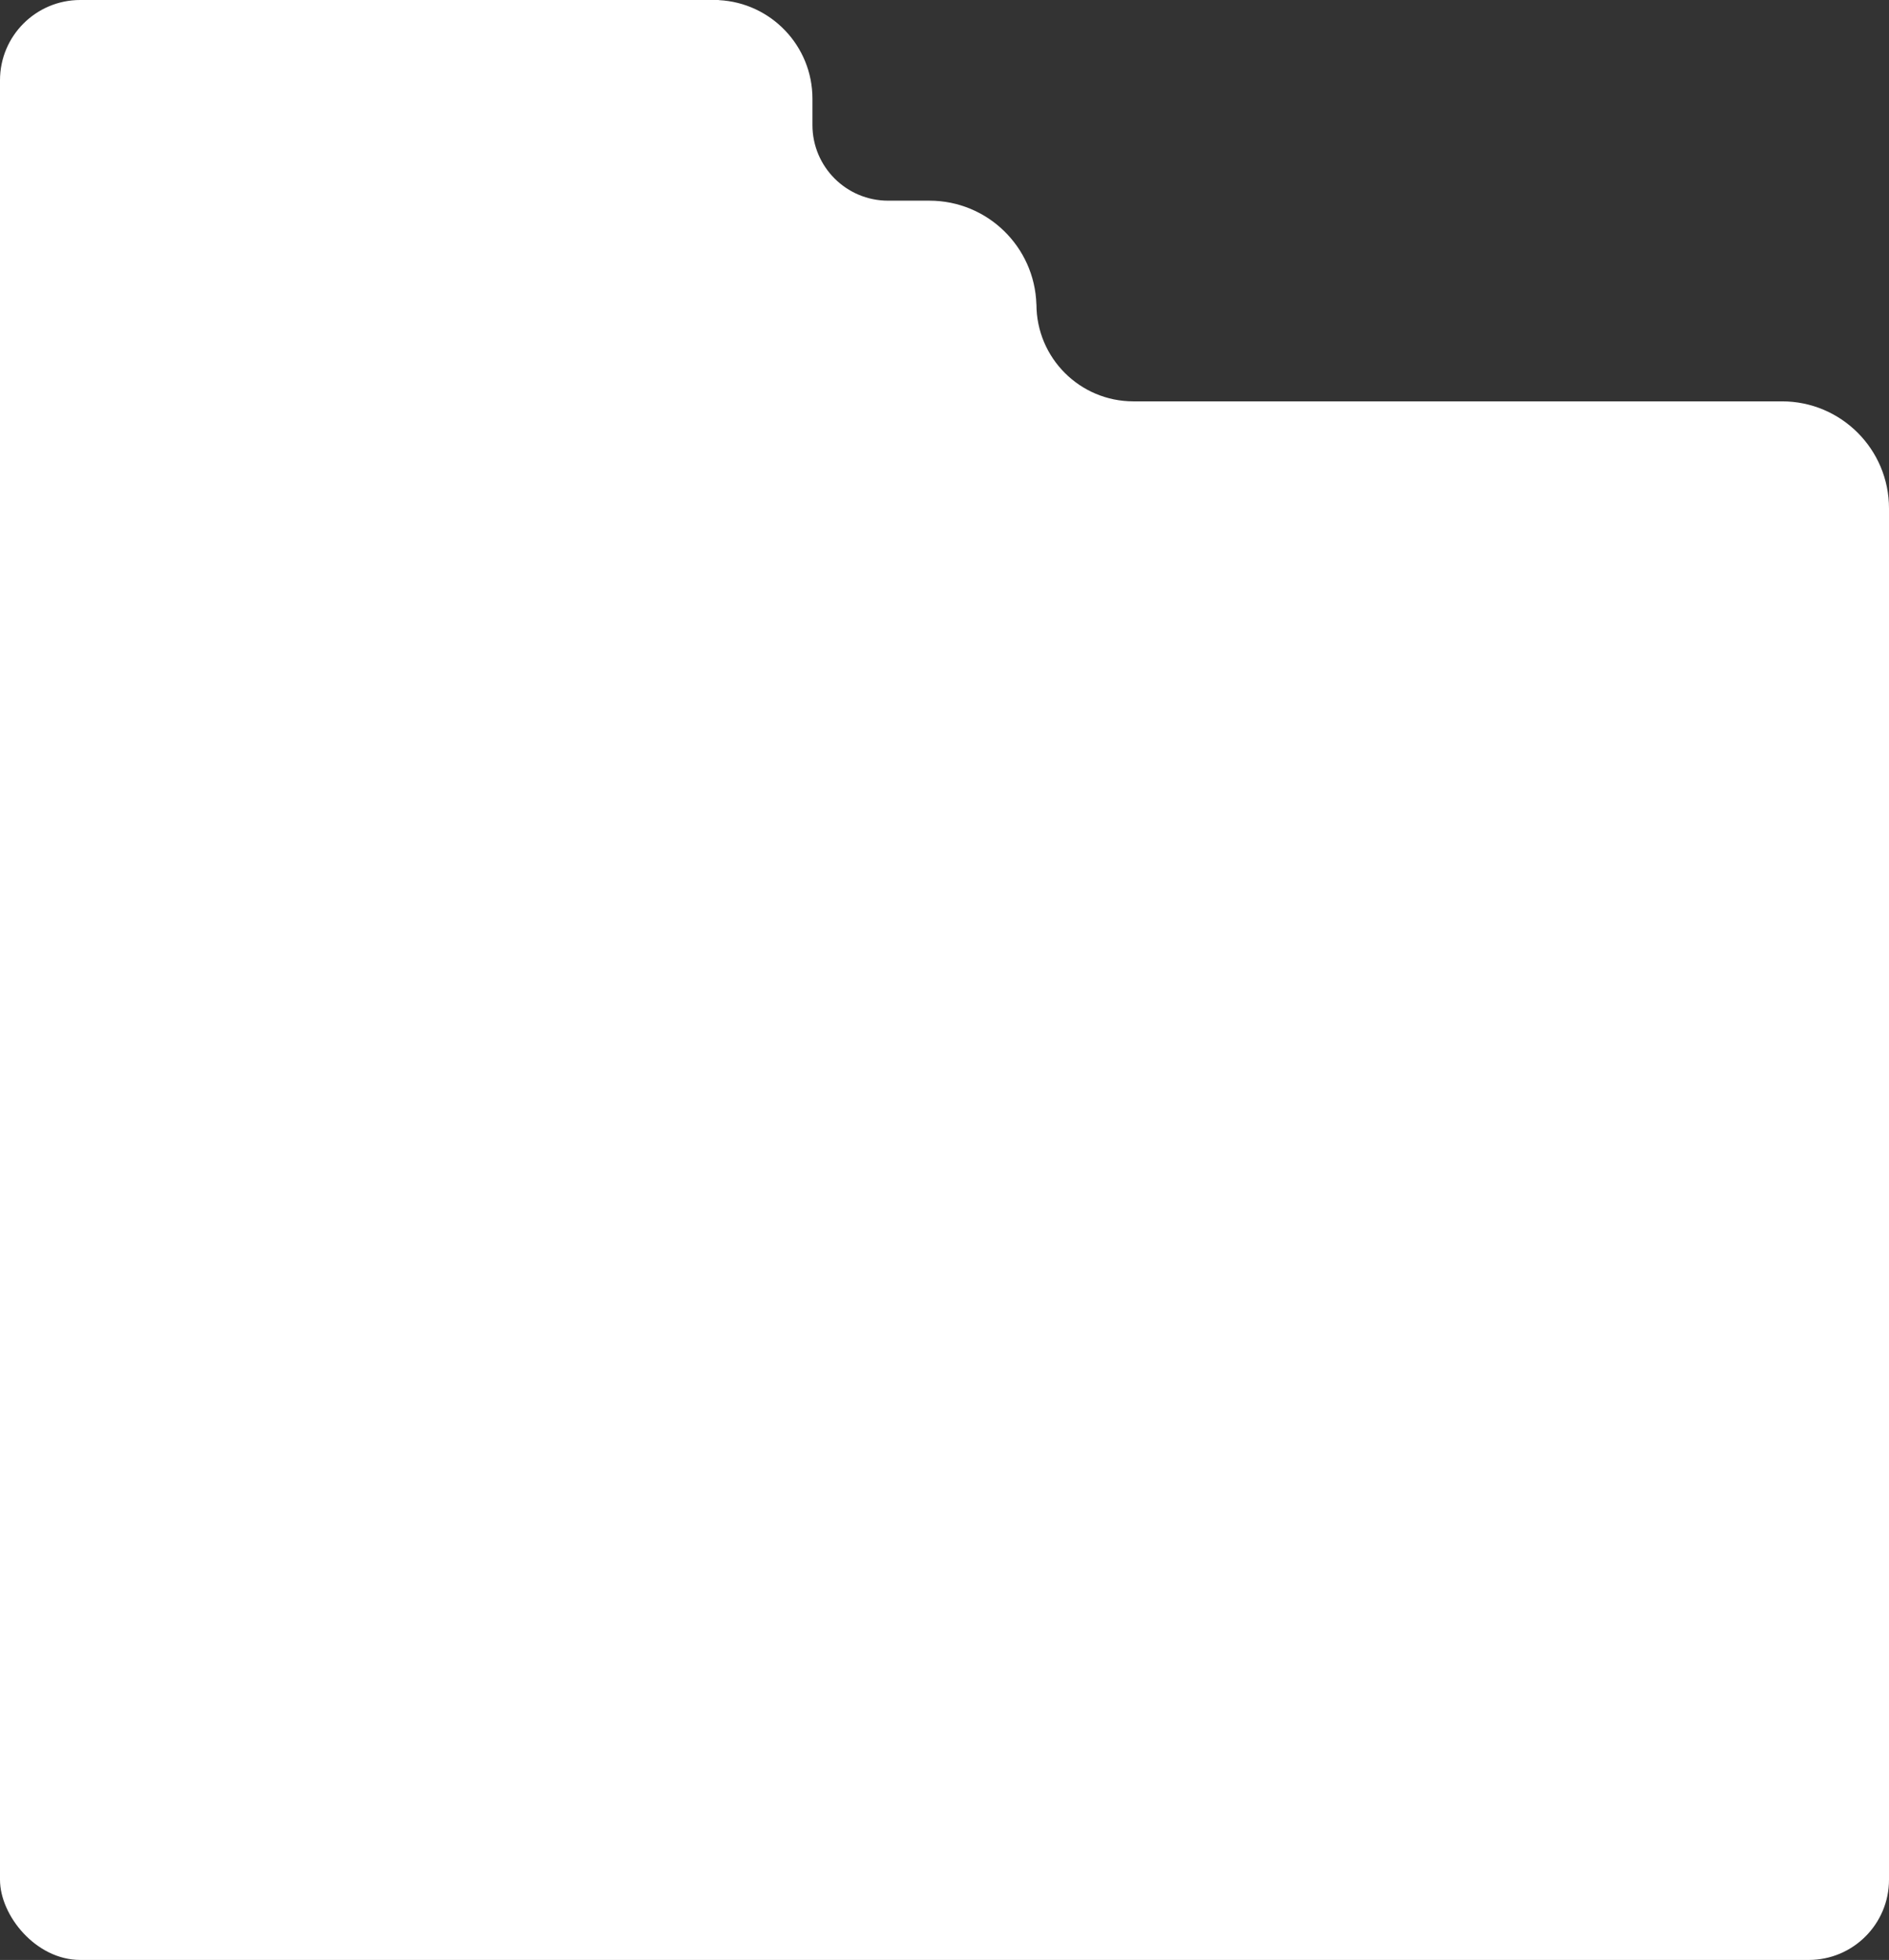 <svg xmlns:xlink="http://www.w3.org/1999/xlink" width="565" height="586" viewBox="0 0 565 586" fill="none" xmlns="http://www.w3.org/2000/svg" class="h-full w-full"><rect x="0" y="0" width="565" height="586" fill="#333333" stroke="none"/><g clip-path="url(#clip0_3134_34460)" fill="none"><path fill-rule="evenodd" clip-rule="evenodd" d="M215 0H0V586H565V152C565 134.327 550.673 120 533 120H339C322.984 120 310 107.016 310 91L309.984 90.986C309.449 73.782 295.334 60 278 60H265.627C253.131 60 243 49.869 243 37.373V29.5C243 13.724 230.616 0.84 215.039 0.039L215 0Z" fill="#FFFFFF"></path></g><defs><clipPath id="clip0_3134_34460"><rect width="565" height="586" rx="24" fill="white"></rect></clipPath></defs></svg>